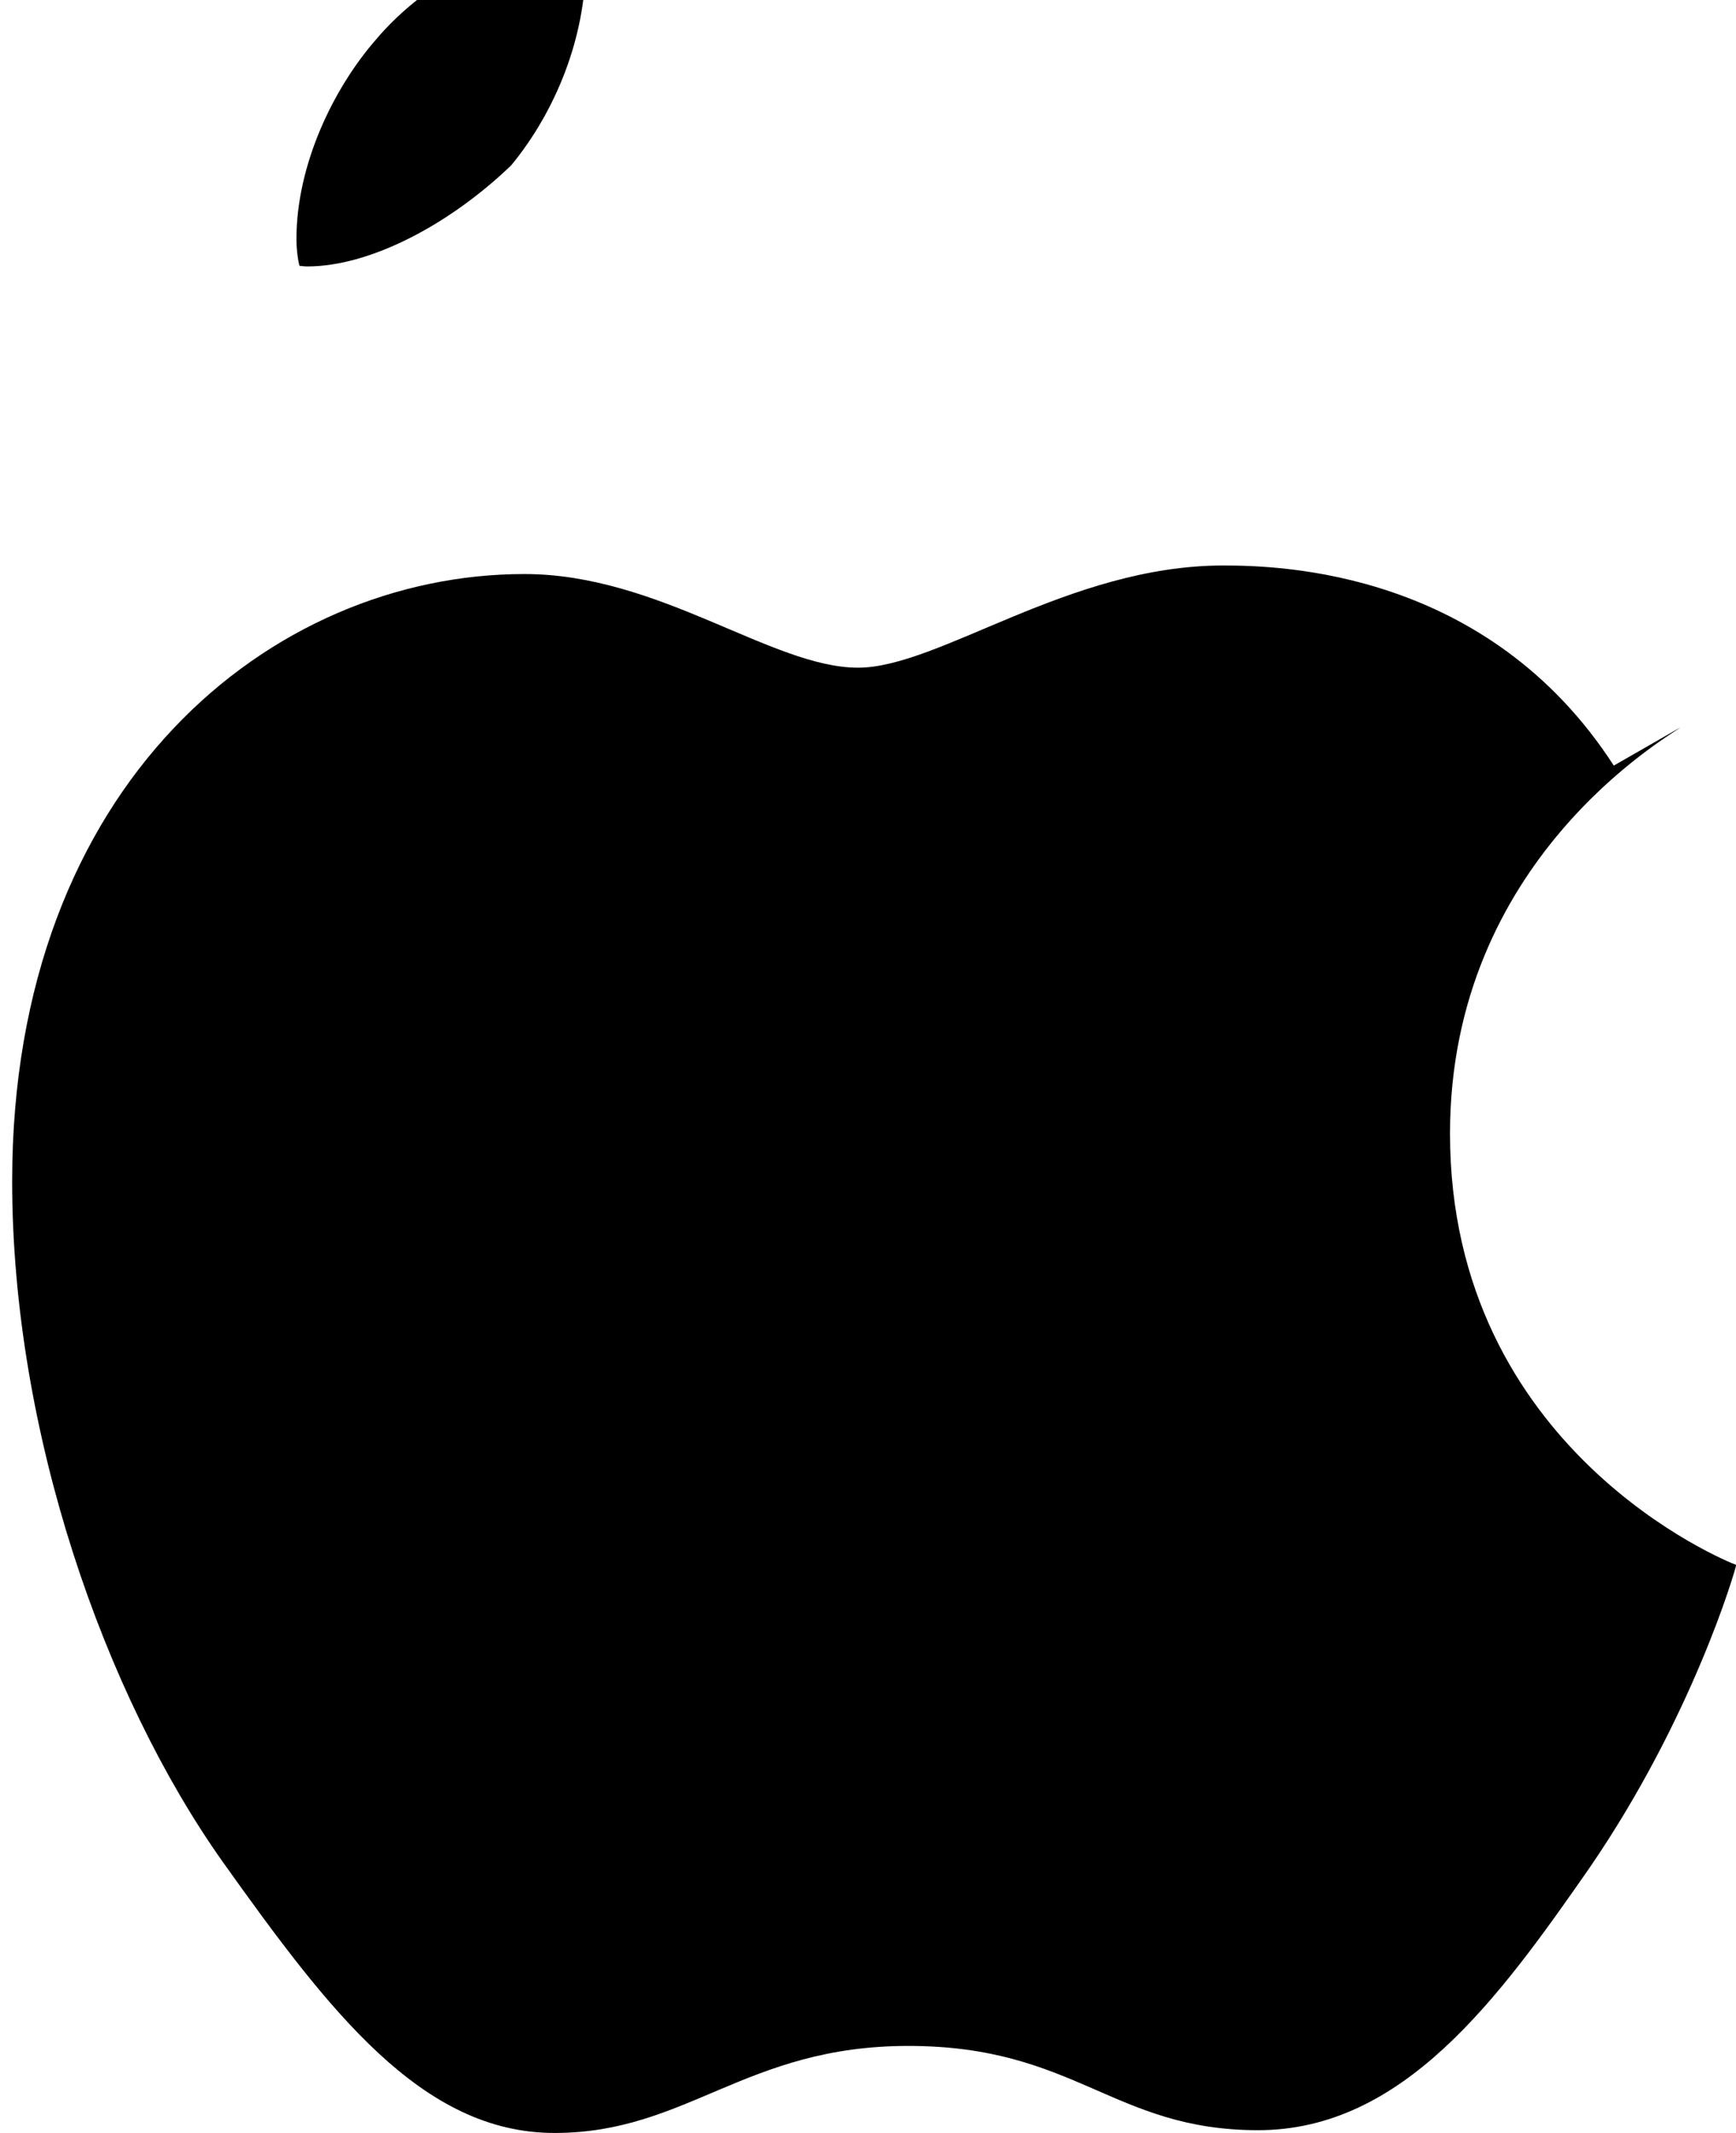 <svg xmlns="http://www.w3.org/2000/svg" viewBox="0 0 814 1000" width="814" height="1000">
  <path d="M788.1 340.9c-5.8 4.5-108.2 62.2-108.2 190.5 0 148.4 130.3 200.9 134.2 202.2-.6 3.2-20.7 71.9-68.7 141.9-42.8 61.6-87.5 123.1-155.5 123.1s-85.5-39.5-164-39.5c-76.5 0-103.7 40.8-165.9 40.8s-105.6-57-155.5-127c-55.6-78.4-98.8-201.6-98.8-319.2 0-186.2 121.4-284.6 240.2-284.6 63.3 0 116.1 43.9 156.4 43.9 38.1 0 98.8-47.9 171.2-47.9 27.2 0 124.1 2.4 183.2 93.8zm-548.4-263.4c20.7-25.1 34.9-59.8 34.9-94.6 0-4.9-.5-9.7-1.4-14.6-33.2 1.4-73.4 22.1-97.3 50.7-19.5 22.5-36.9 58.1-36.9 93.1 0 5.4.9 10.8 1.4 12.5.8.1 2.3.3 3.7.3 29.6 0 66.9-19.8 95.6-47.4z" fill="#000"/>
</svg>